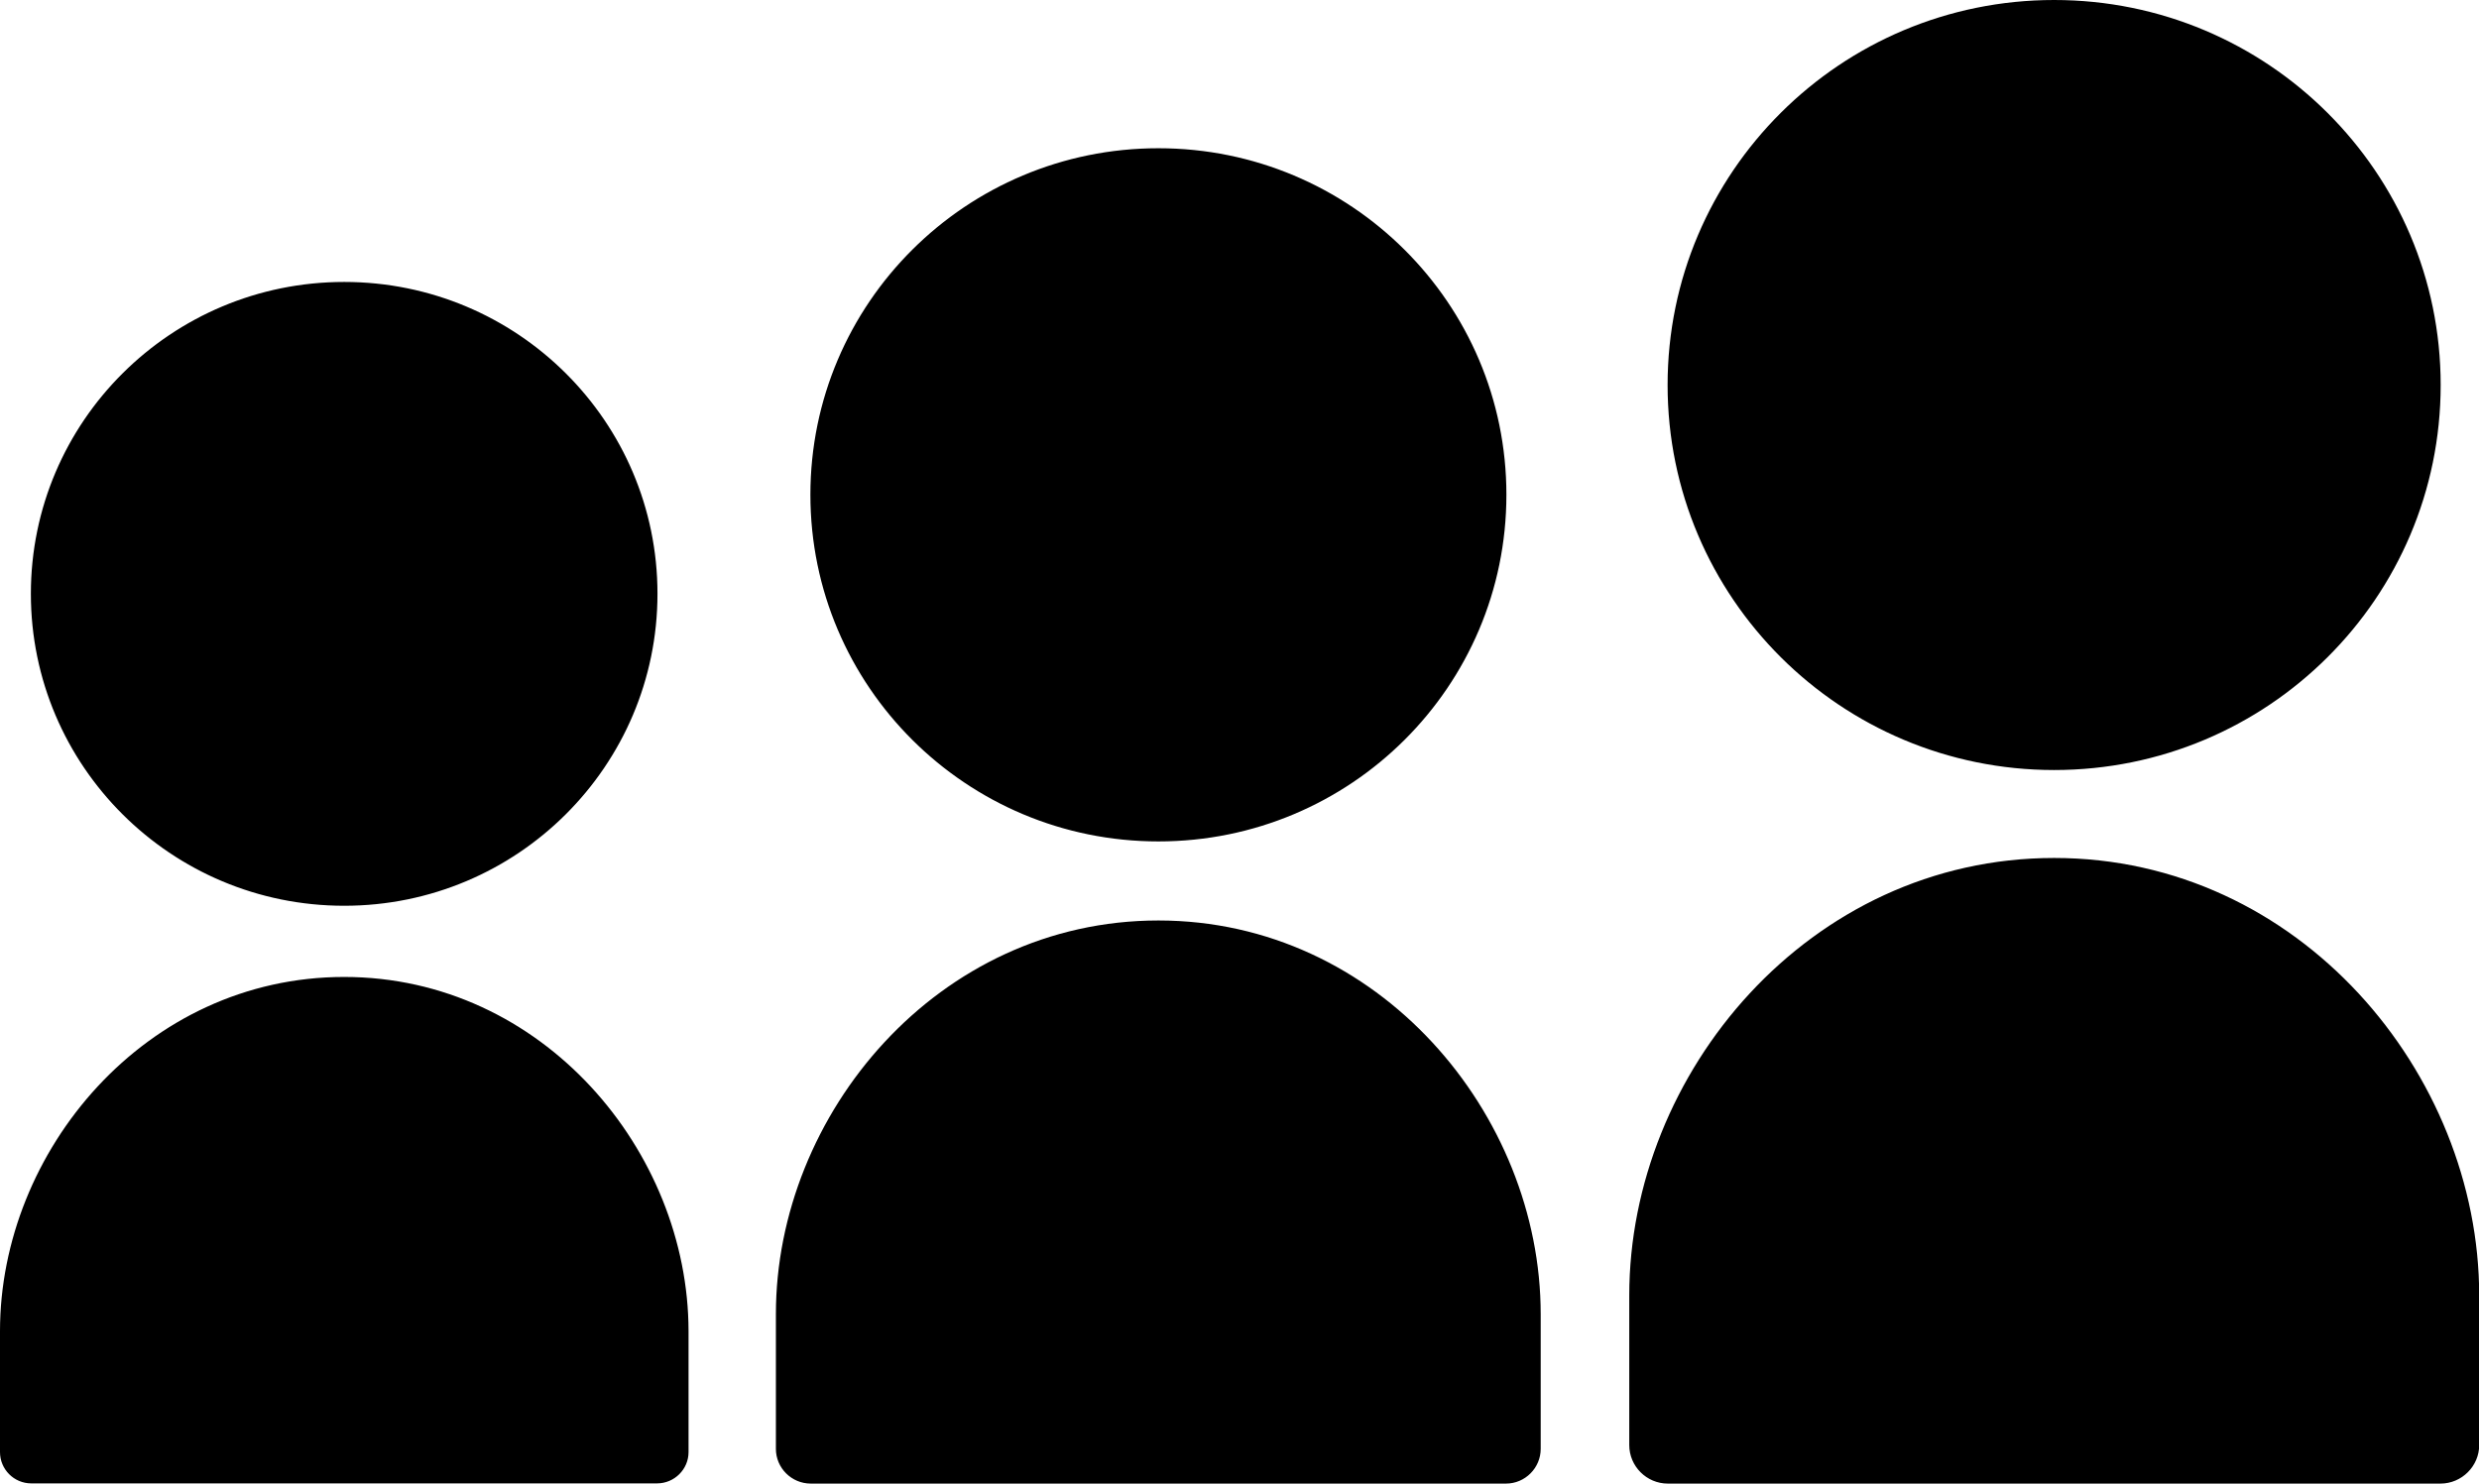<?xml version="1.0" encoding="utf-8"?><svg version="1.1" id="Layer_1" xmlns="http://www.w3.org/2000/svg" xmlns:xlink="http://www.w3.org/1999/xlink" x="0px" y="0px" viewBox="0 0 122.88 73.56" style="enable-background:new 0 0 122.88 73.56" xml:space="preserve"><g><path d="M32.59,29.44c0-8.54-6.95-15.46-15.53-15.46c-8.57,0-15.53,6.92-15.53,15.46c0,8.54,6.95,15.47,15.53,15.47 C25.64,44.91,32.59,37.98,32.59,29.44L32.59,29.44z M101.82,42.54c-12.15,0-21.06,10.67-21.06,21.69v7.42l0,0 c0,1.05,0.86,1.91,1.91,1.91h0.68h36.94h0.68c1.06,0,1.92-0.87,1.92-1.91l0,0v-7.42C122.88,53.21,113.97,42.54,101.82,42.54 L101.82,42.54z M120.98,19.09C120.98,8.55,112.4,0,101.82,0S82.66,8.55,82.66,19.09s8.58,19.09,19.16,19.09 S120.98,29.64,120.98,19.09L120.98,19.09z M57.42,45.64c-10.94,0-18.96,9.6-18.96,19.52v6.68l0,0c0,0.94,0.77,1.72,1.73,1.72h0.61 h33.24h0.61c0.95,0,1.72-0.78,1.72-1.72l0,0v-6.68C76.37,55.24,68.35,45.64,57.42,45.64L57.42,45.64z M74.67,24.53 c0-9.49-7.72-17.18-17.25-17.18s-17.25,7.69-17.25,17.18c0,9.49,7.72,17.19,17.25,17.19S74.67,34.03,74.67,24.53L74.67,24.53z M17.06,48.44C7.21,48.44,0,57.08,0,66v6l0,0c0,0.85,0.69,1.55,1.55,1.55H2.1h29.92h0.55c0.86,0,1.56-0.7,1.56-1.55l0,0v-6 C34.12,57.08,26.9,48.44,17.06,48.44L17.06,48.44z"/></g></svg>